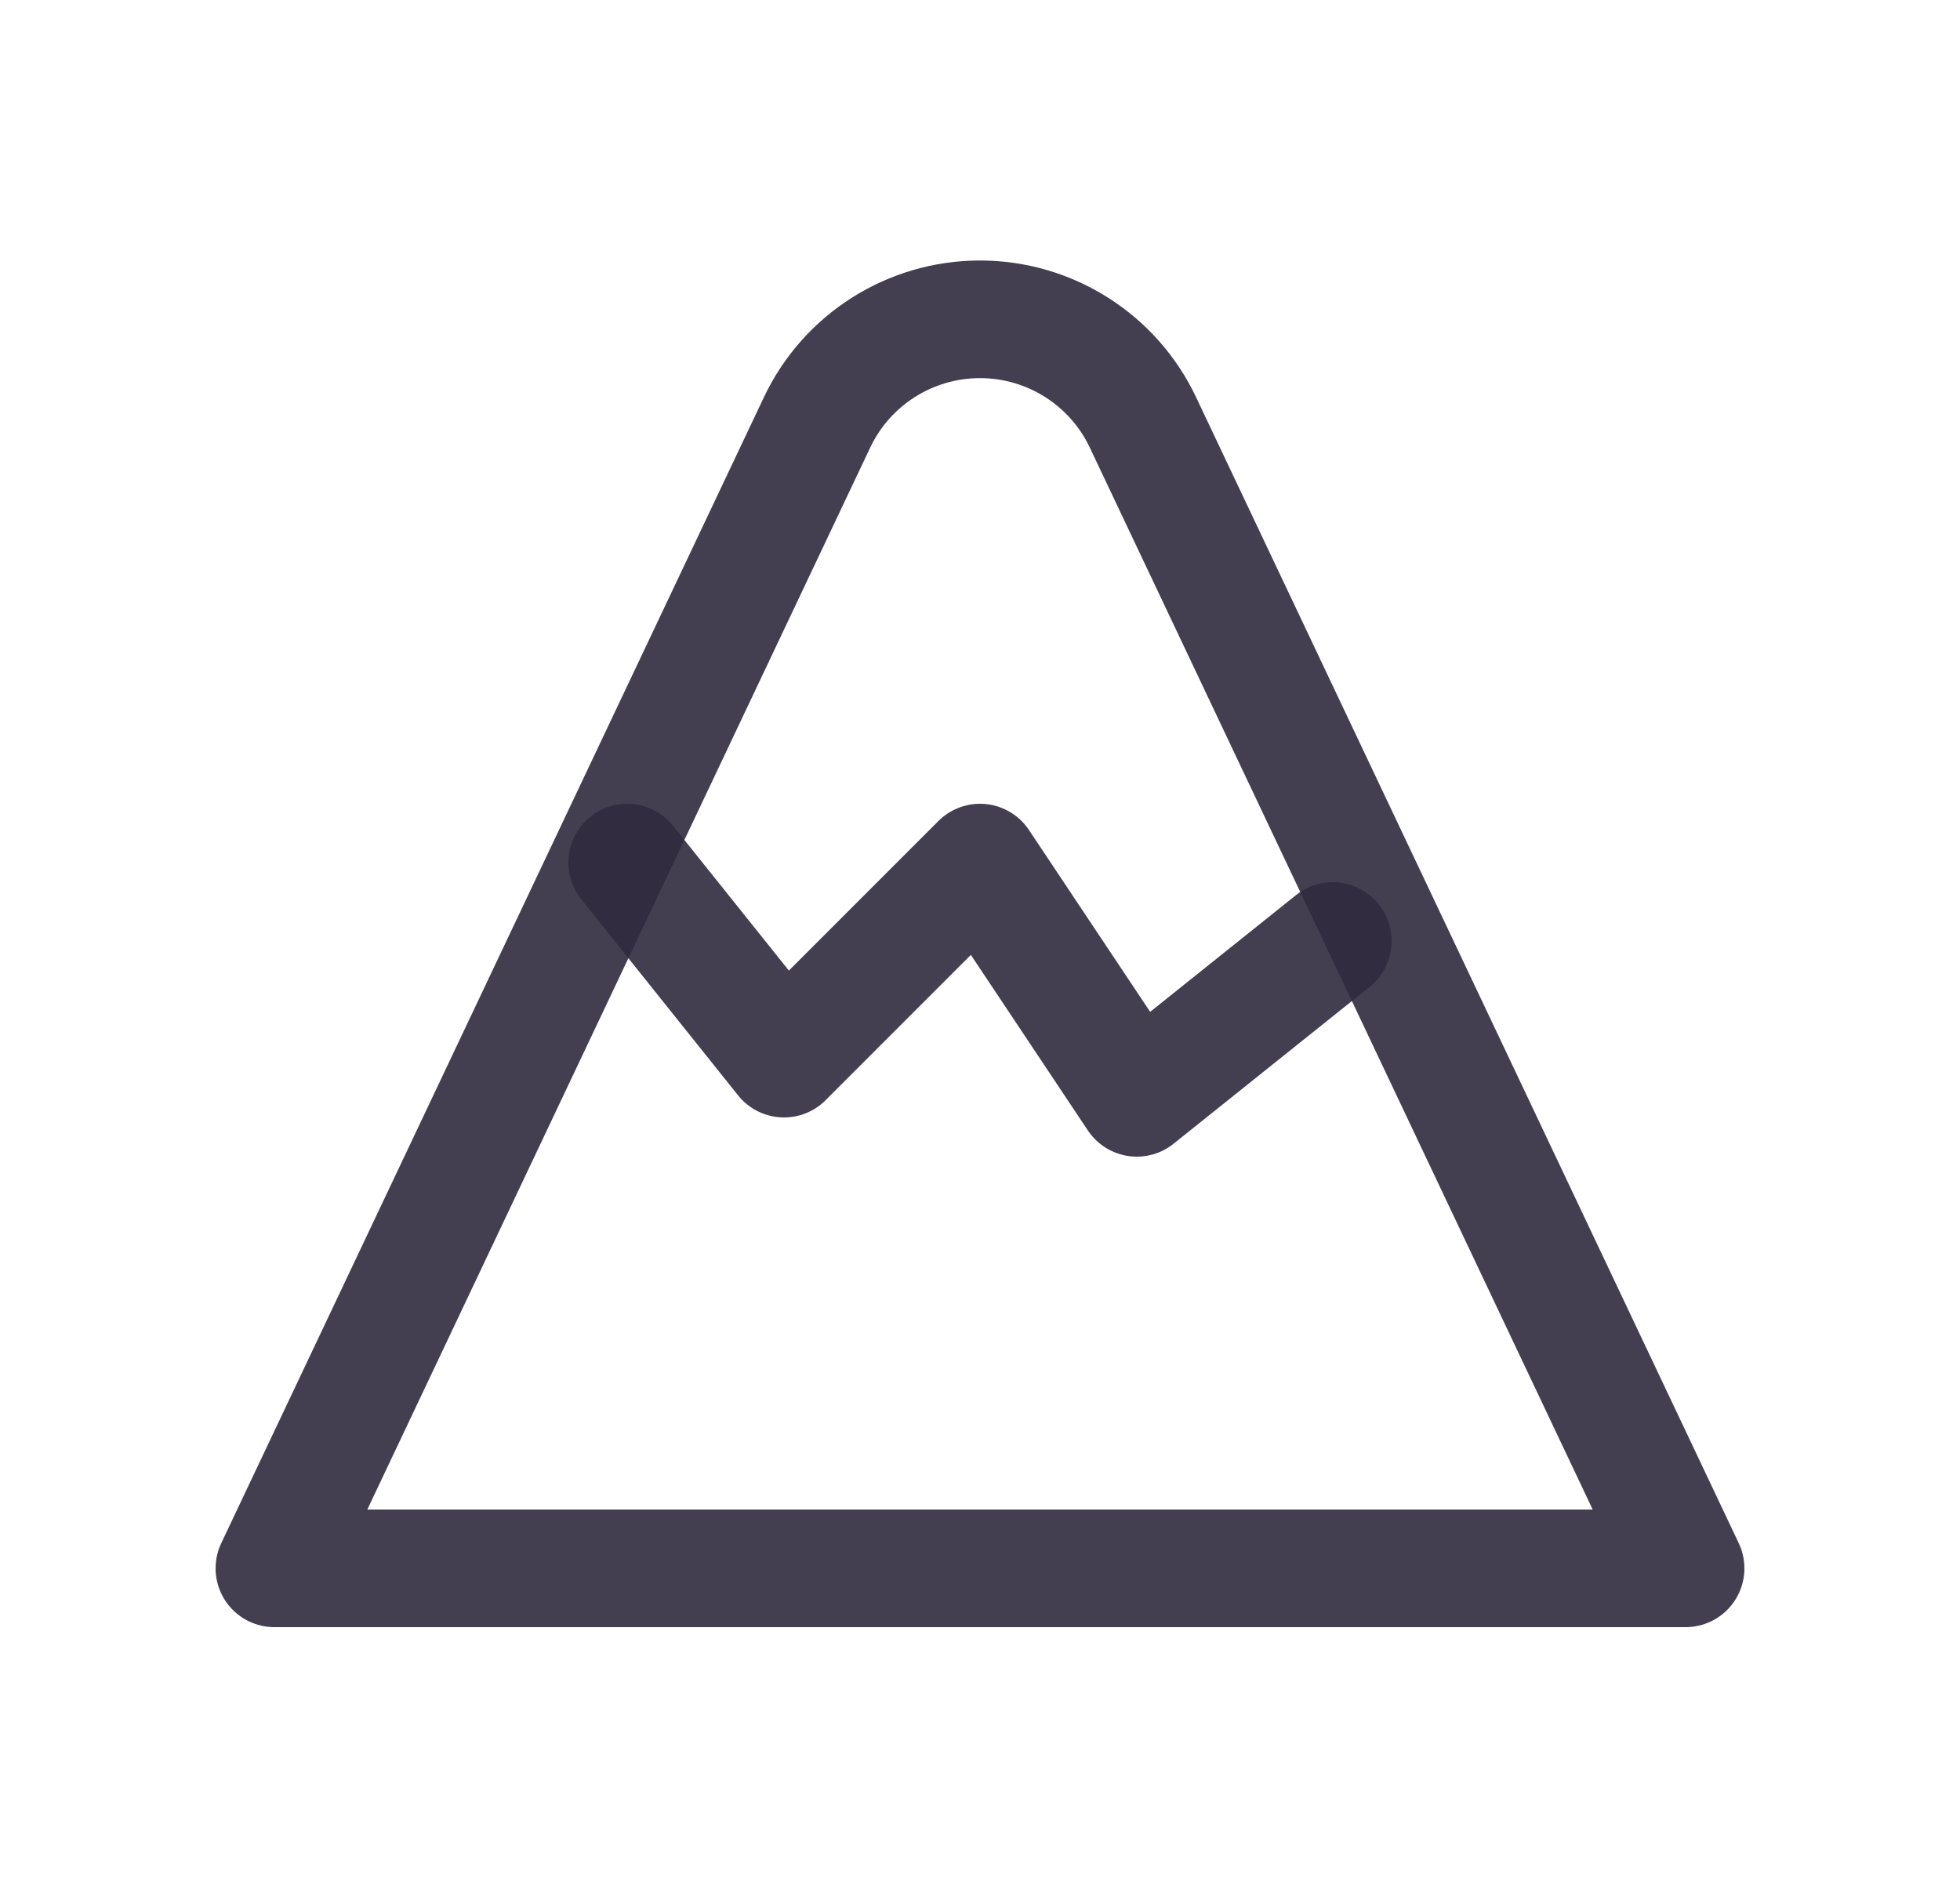 <svg width="25" height="24" viewBox="0 0 25 24" fill="none" xmlns="http://www.w3.org/2000/svg">
<path fill-rule="evenodd" clip-rule="evenodd" d="M3.5 20H21.5L14.579 5.388C14.199 4.584 13.389 4.072 12.5 4.072C11.611 4.072 10.801 4.584 10.421 5.388L3.5 20H3.5Z" stroke="#2F2B3D" stroke-opacity="0.9" stroke-width="1.5" stroke-linecap="round" stroke-linejoin="round"/>
<path d="M8 11L10 13.5L12.5 11L14.5 14L17 12" stroke="#2F2B3D" stroke-opacity="0.9" stroke-width="1.5" stroke-linecap="round" stroke-linejoin="round"/>
</svg>
